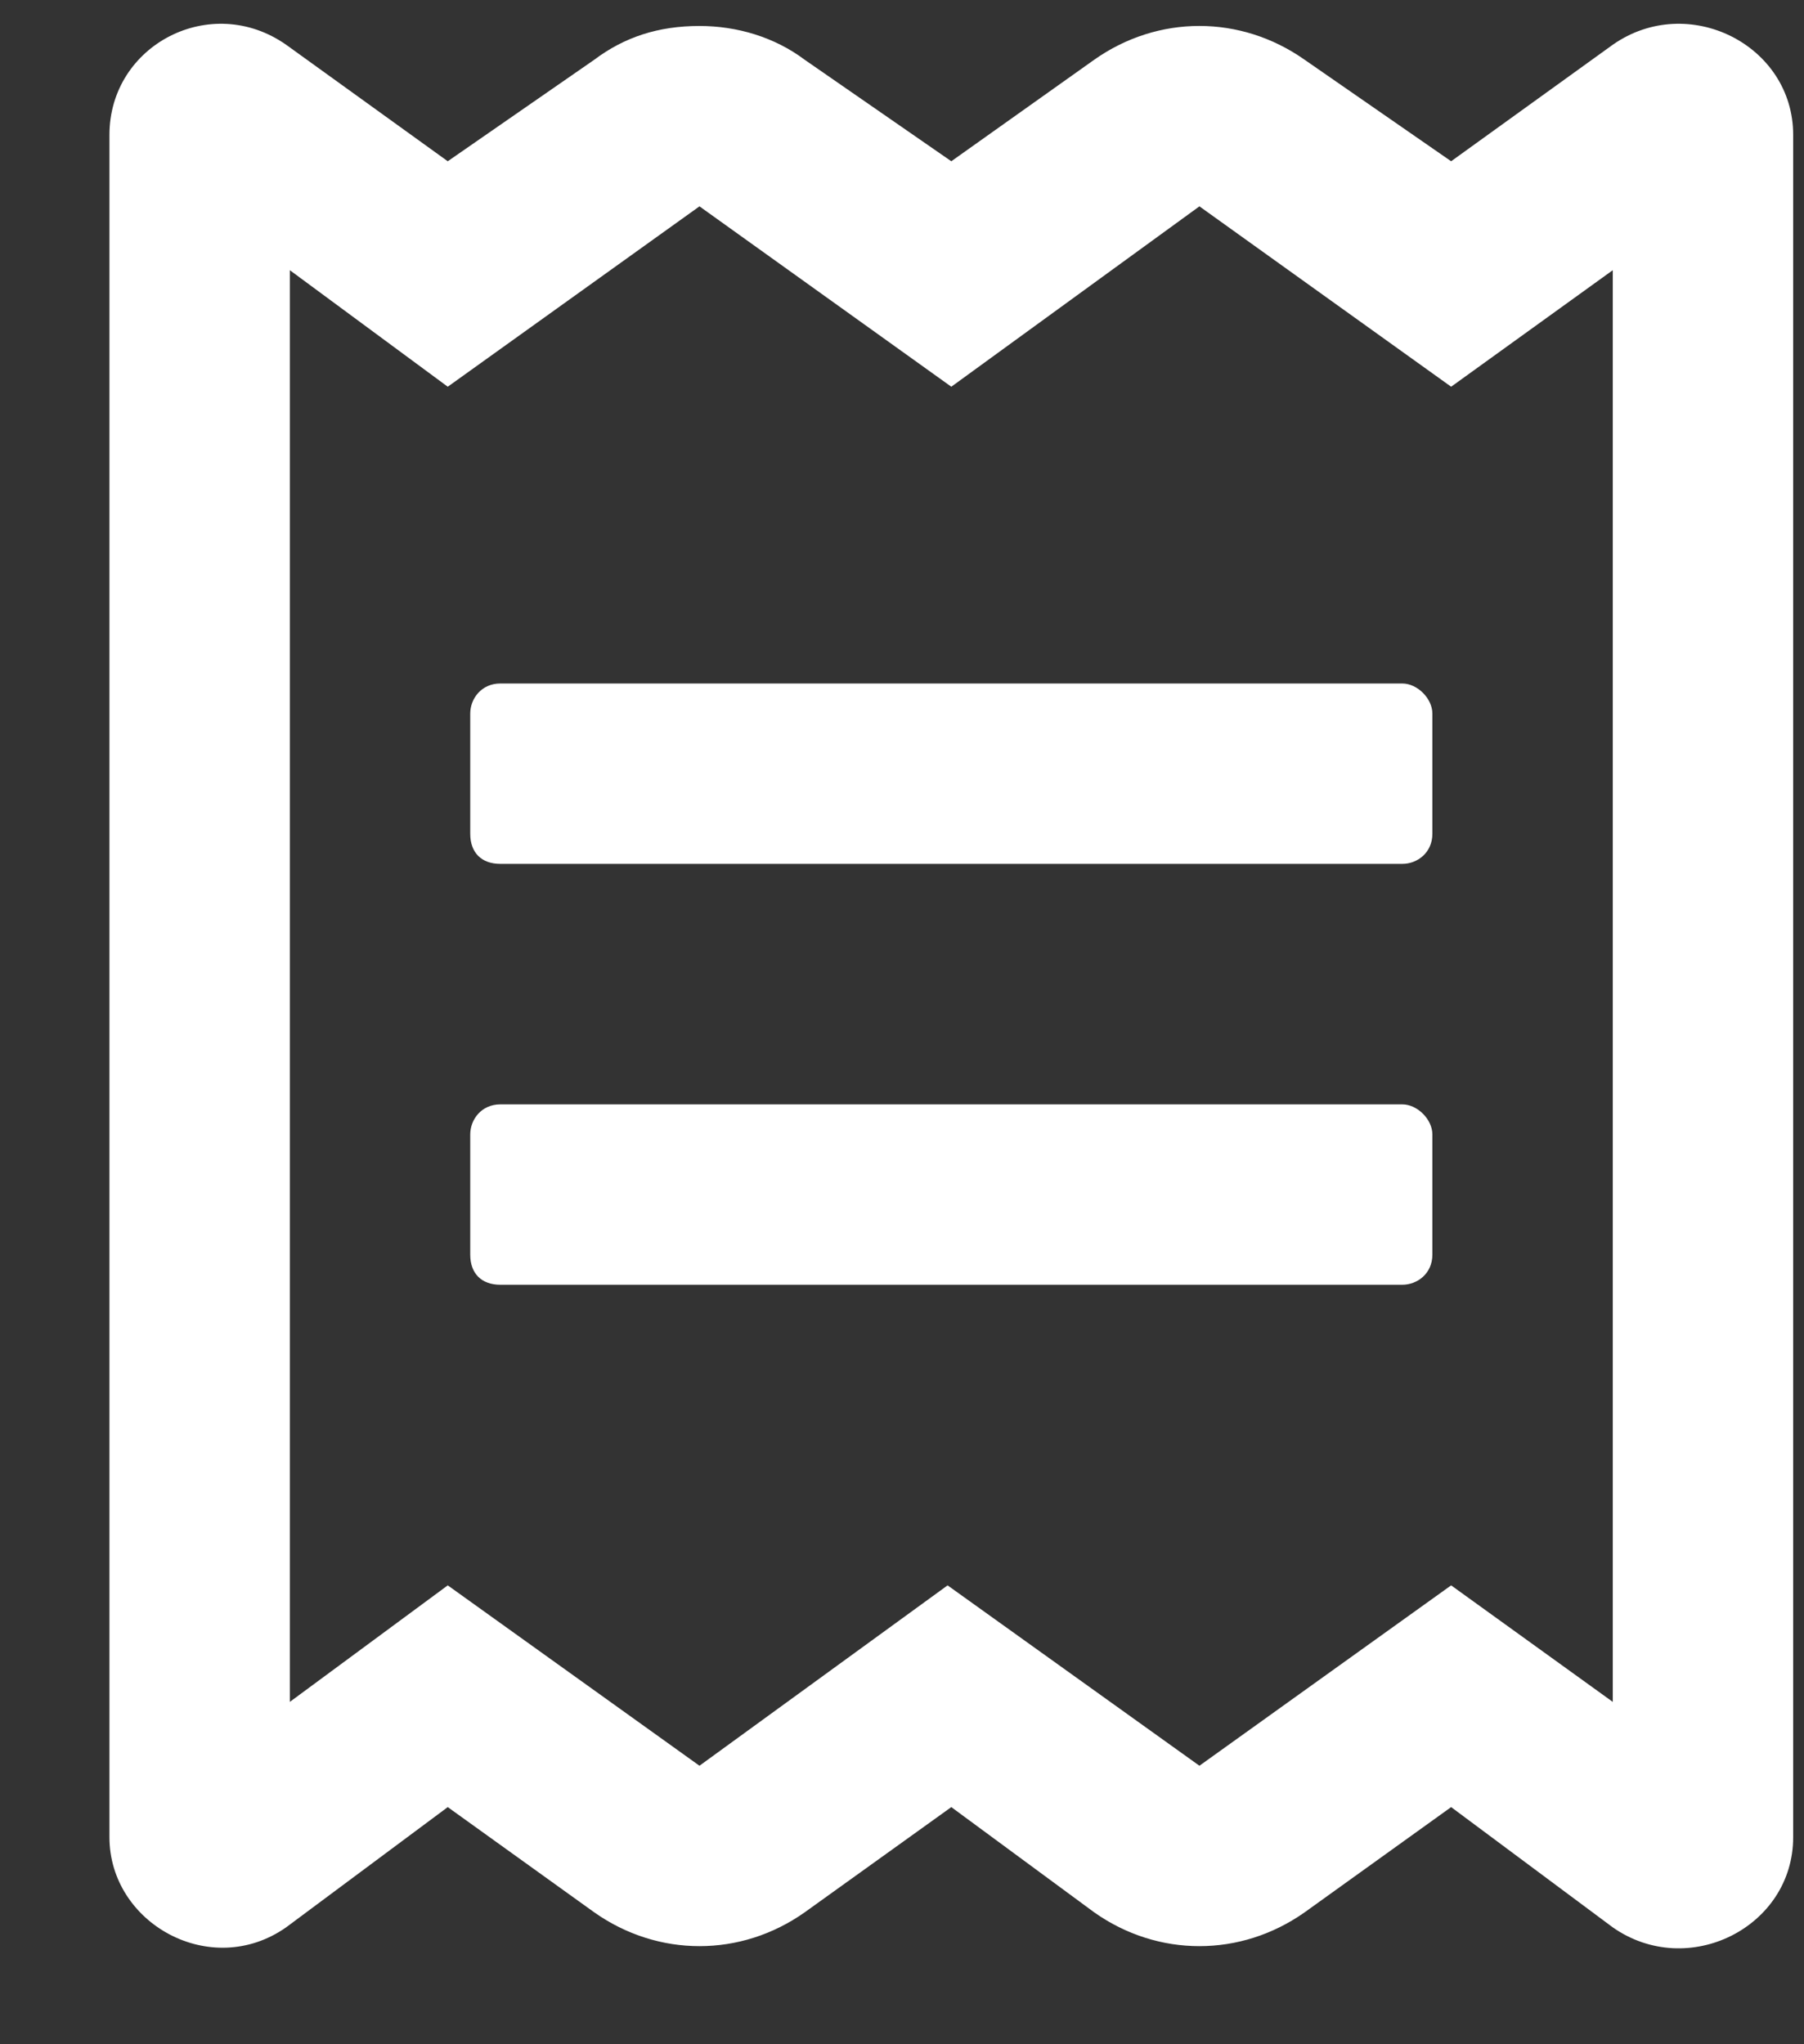 <svg width="15" height="17" viewBox="0 0 15 17" fill="none" xmlns="http://www.w3.org/2000/svg">
<rect x="0" y="0" width="15" height="17" fill="#333333" stroke="none"/>
<path d="M11.66 9.184H4.16C4.004 9.184 3.91 9.309 3.91 9.434V10.434C3.91 10.591 4.004 10.684 4.16 10.684H11.66C11.785 10.684 11.91 10.591 11.91 10.434V9.434C11.91 9.309 11.785 9.184 11.66 9.184ZM13.41 0.372L12.066 1.341L10.848 0.497C10.316 0.122 9.629 0.122 9.098 0.497L7.91 1.341L6.691 0.497C6.441 0.309 6.129 0.216 5.816 0.216C5.473 0.216 5.191 0.309 4.941 0.497L3.723 1.341L2.379 0.372C1.754 -0.066 0.91 0.372 0.91 1.122V15.278C0.91 15.997 1.754 16.466 2.379 16.028L3.723 15.028L4.941 15.903C5.473 16.278 6.16 16.278 6.691 15.903L7.91 15.028L9.098 15.903C9.629 16.278 10.316 16.278 10.848 15.903L12.066 15.028L13.41 16.028C14.035 16.466 14.91 16.028 14.91 15.278V1.122C14.91 0.372 14.035 -0.066 13.41 0.372ZM13.41 14.153L12.066 13.184L9.973 14.684L7.879 13.184L5.816 14.684L3.723 13.184L2.41 14.153V2.247L3.723 3.216L5.816 1.716L7.91 3.216L9.973 1.716L12.066 3.216L13.41 2.247V14.153ZM11.66 5.684H4.16C4.004 5.684 3.91 5.809 3.91 5.934V6.934C3.91 7.091 4.004 7.184 4.16 7.184H11.66C11.785 7.184 11.91 7.091 11.91 6.934V5.934C11.91 5.809 11.785 5.684 11.66 5.684Z" fill="white"/>
</svg>
